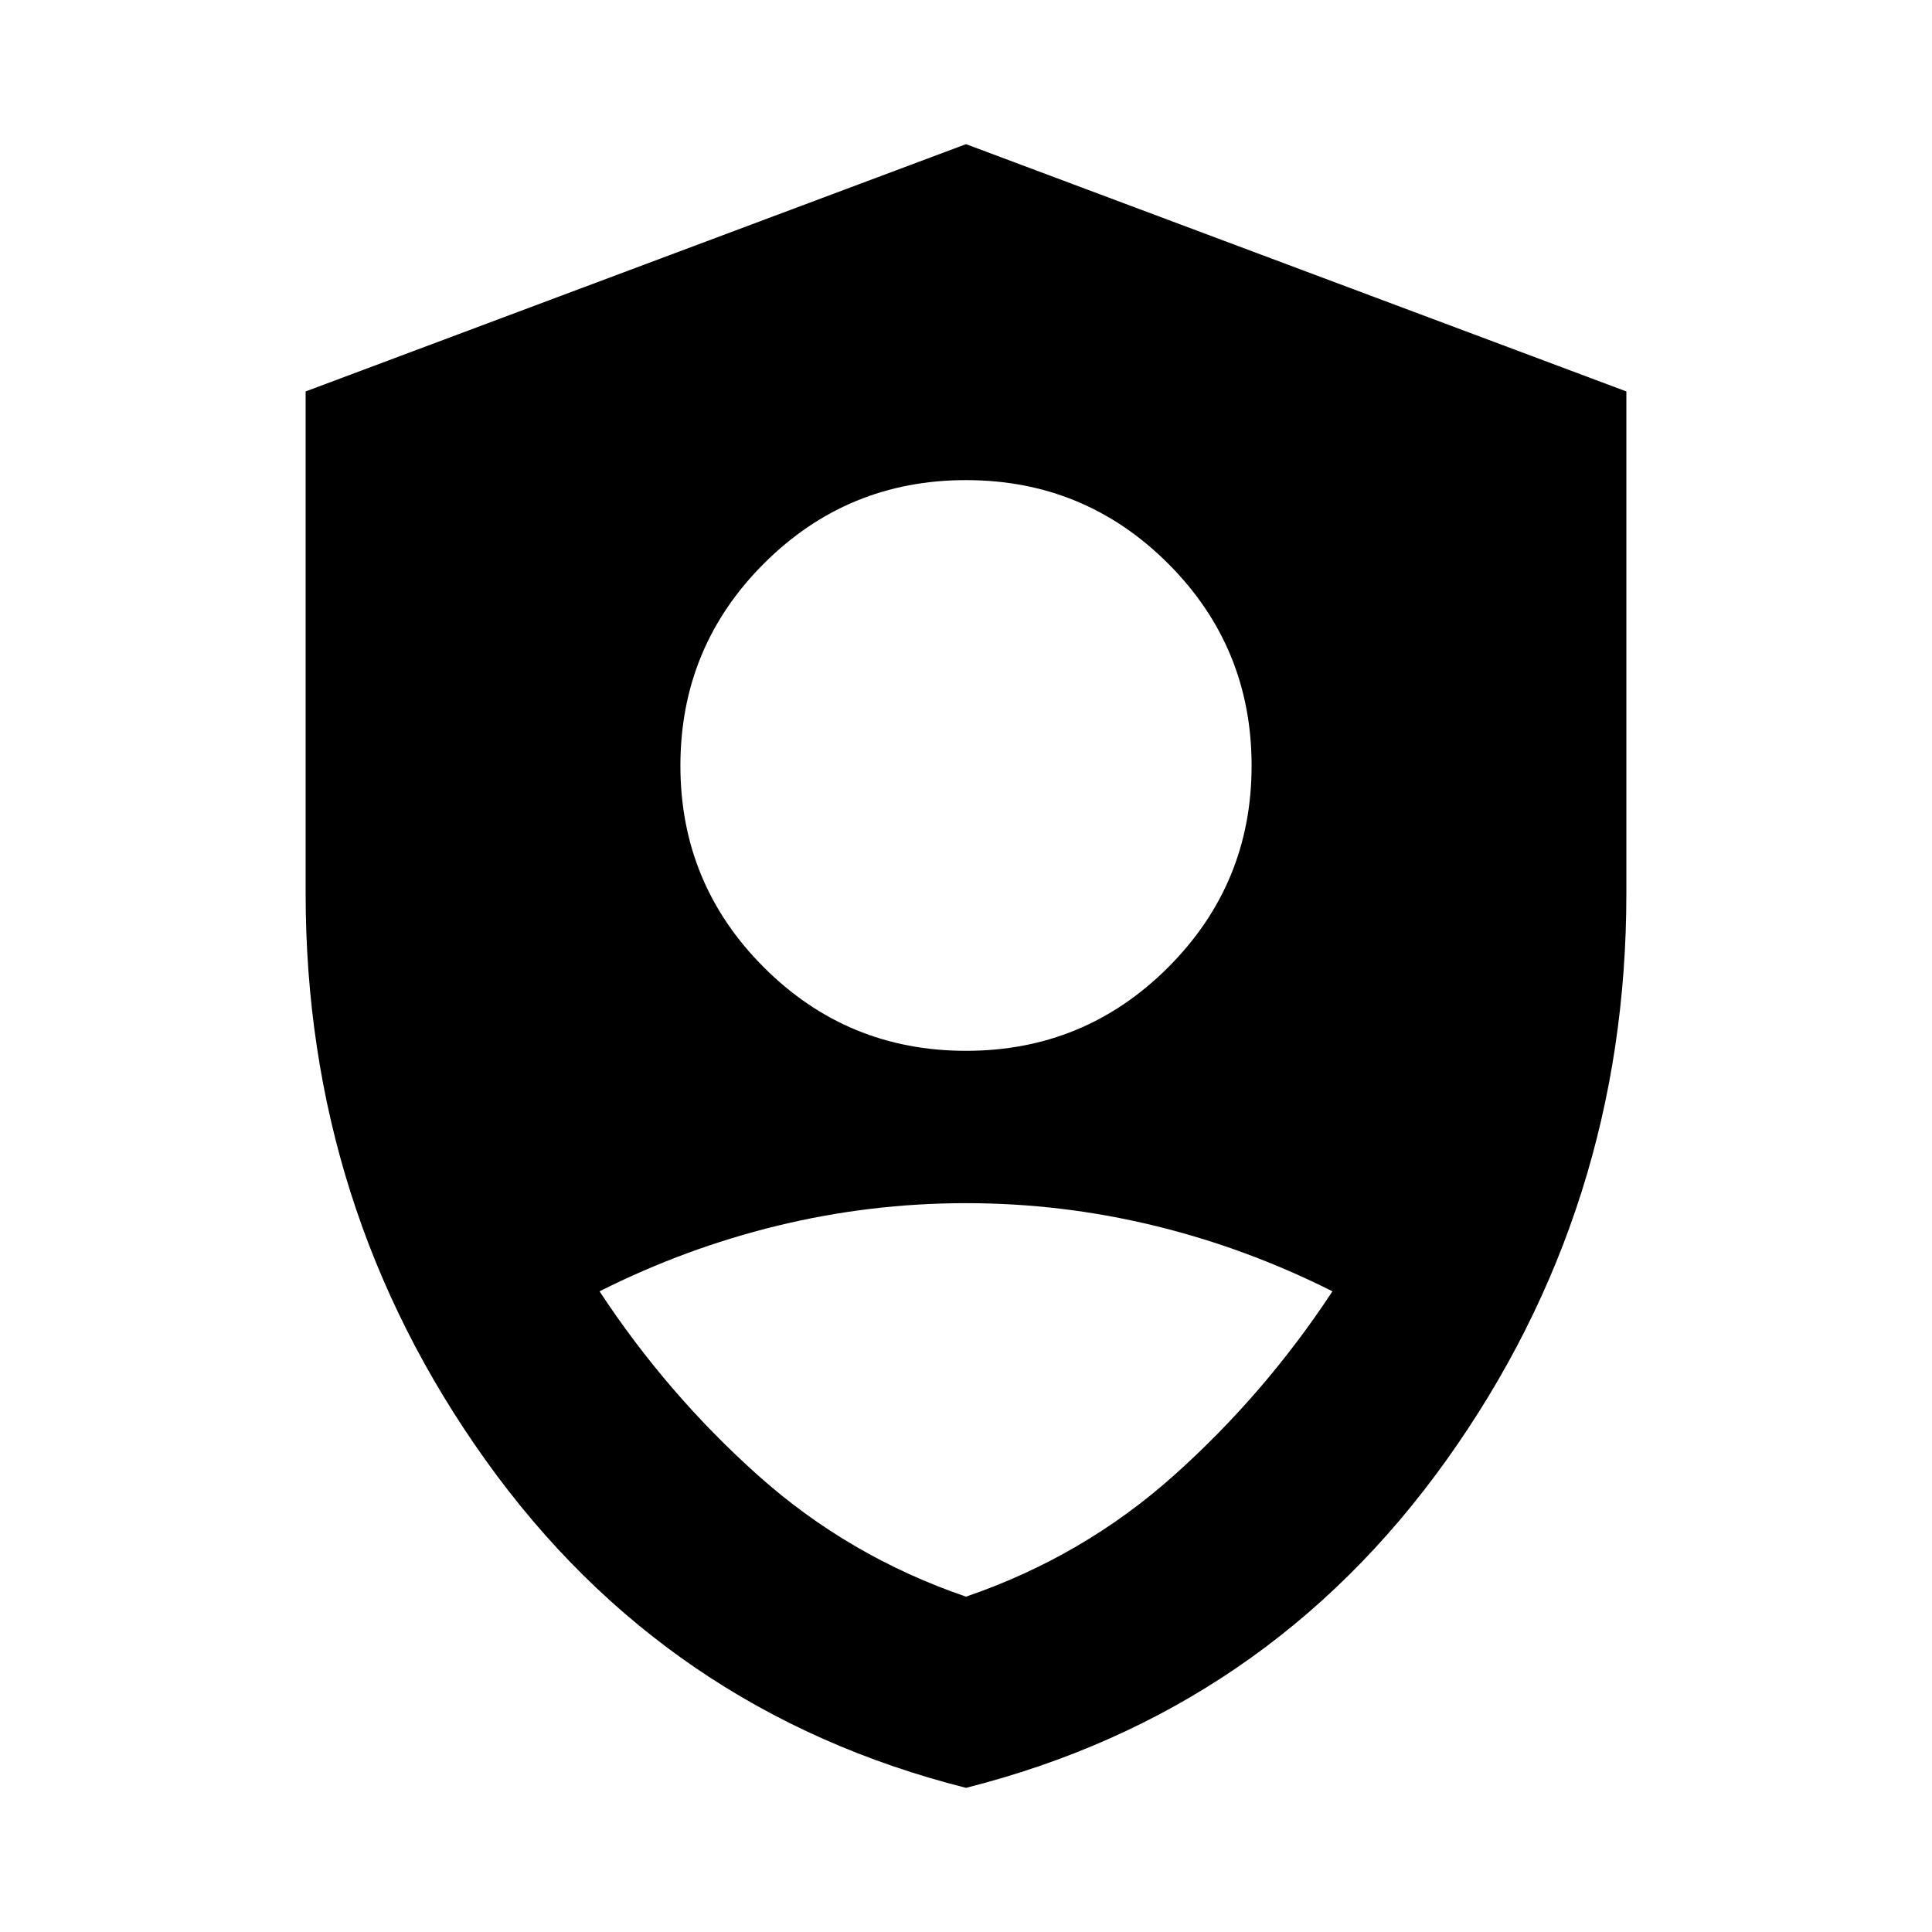 <svg xmlns="http://www.w3.org/2000/svg" height="24" viewBox="0 -960 960 960" width="24"><path d="M480-437.848q58.957 0 100.435-41.478t41.478-100.196q0-58.956-41.478-100.435Q538.957-721.435 480-721.435t-100.435 41.478q-41.478 41.479-41.478 100.435 0 58.718 41.478 100.196Q421.043-437.848 480-437.848Zm0 366.218Q330.652-109.348 241.261-234.5 151.869-359.652 151.869-516v-249.5L480-888.37 808.131-765.5V-516q0 156.348-89.392 281.5Q629.348-109.348 480-71.63Zm0-95q58.283-19.957 103.424-60.337 45.141-40.381 78.663-91.381-42.761-21.522-88.663-32.663-45.902-11.141-93.424-11.141-47.522 0-93.424 11.141-45.902 11.141-88.663 32.663 33.522 51 78.663 91.381Q421.717-186.587 480-166.63Z"/></svg>